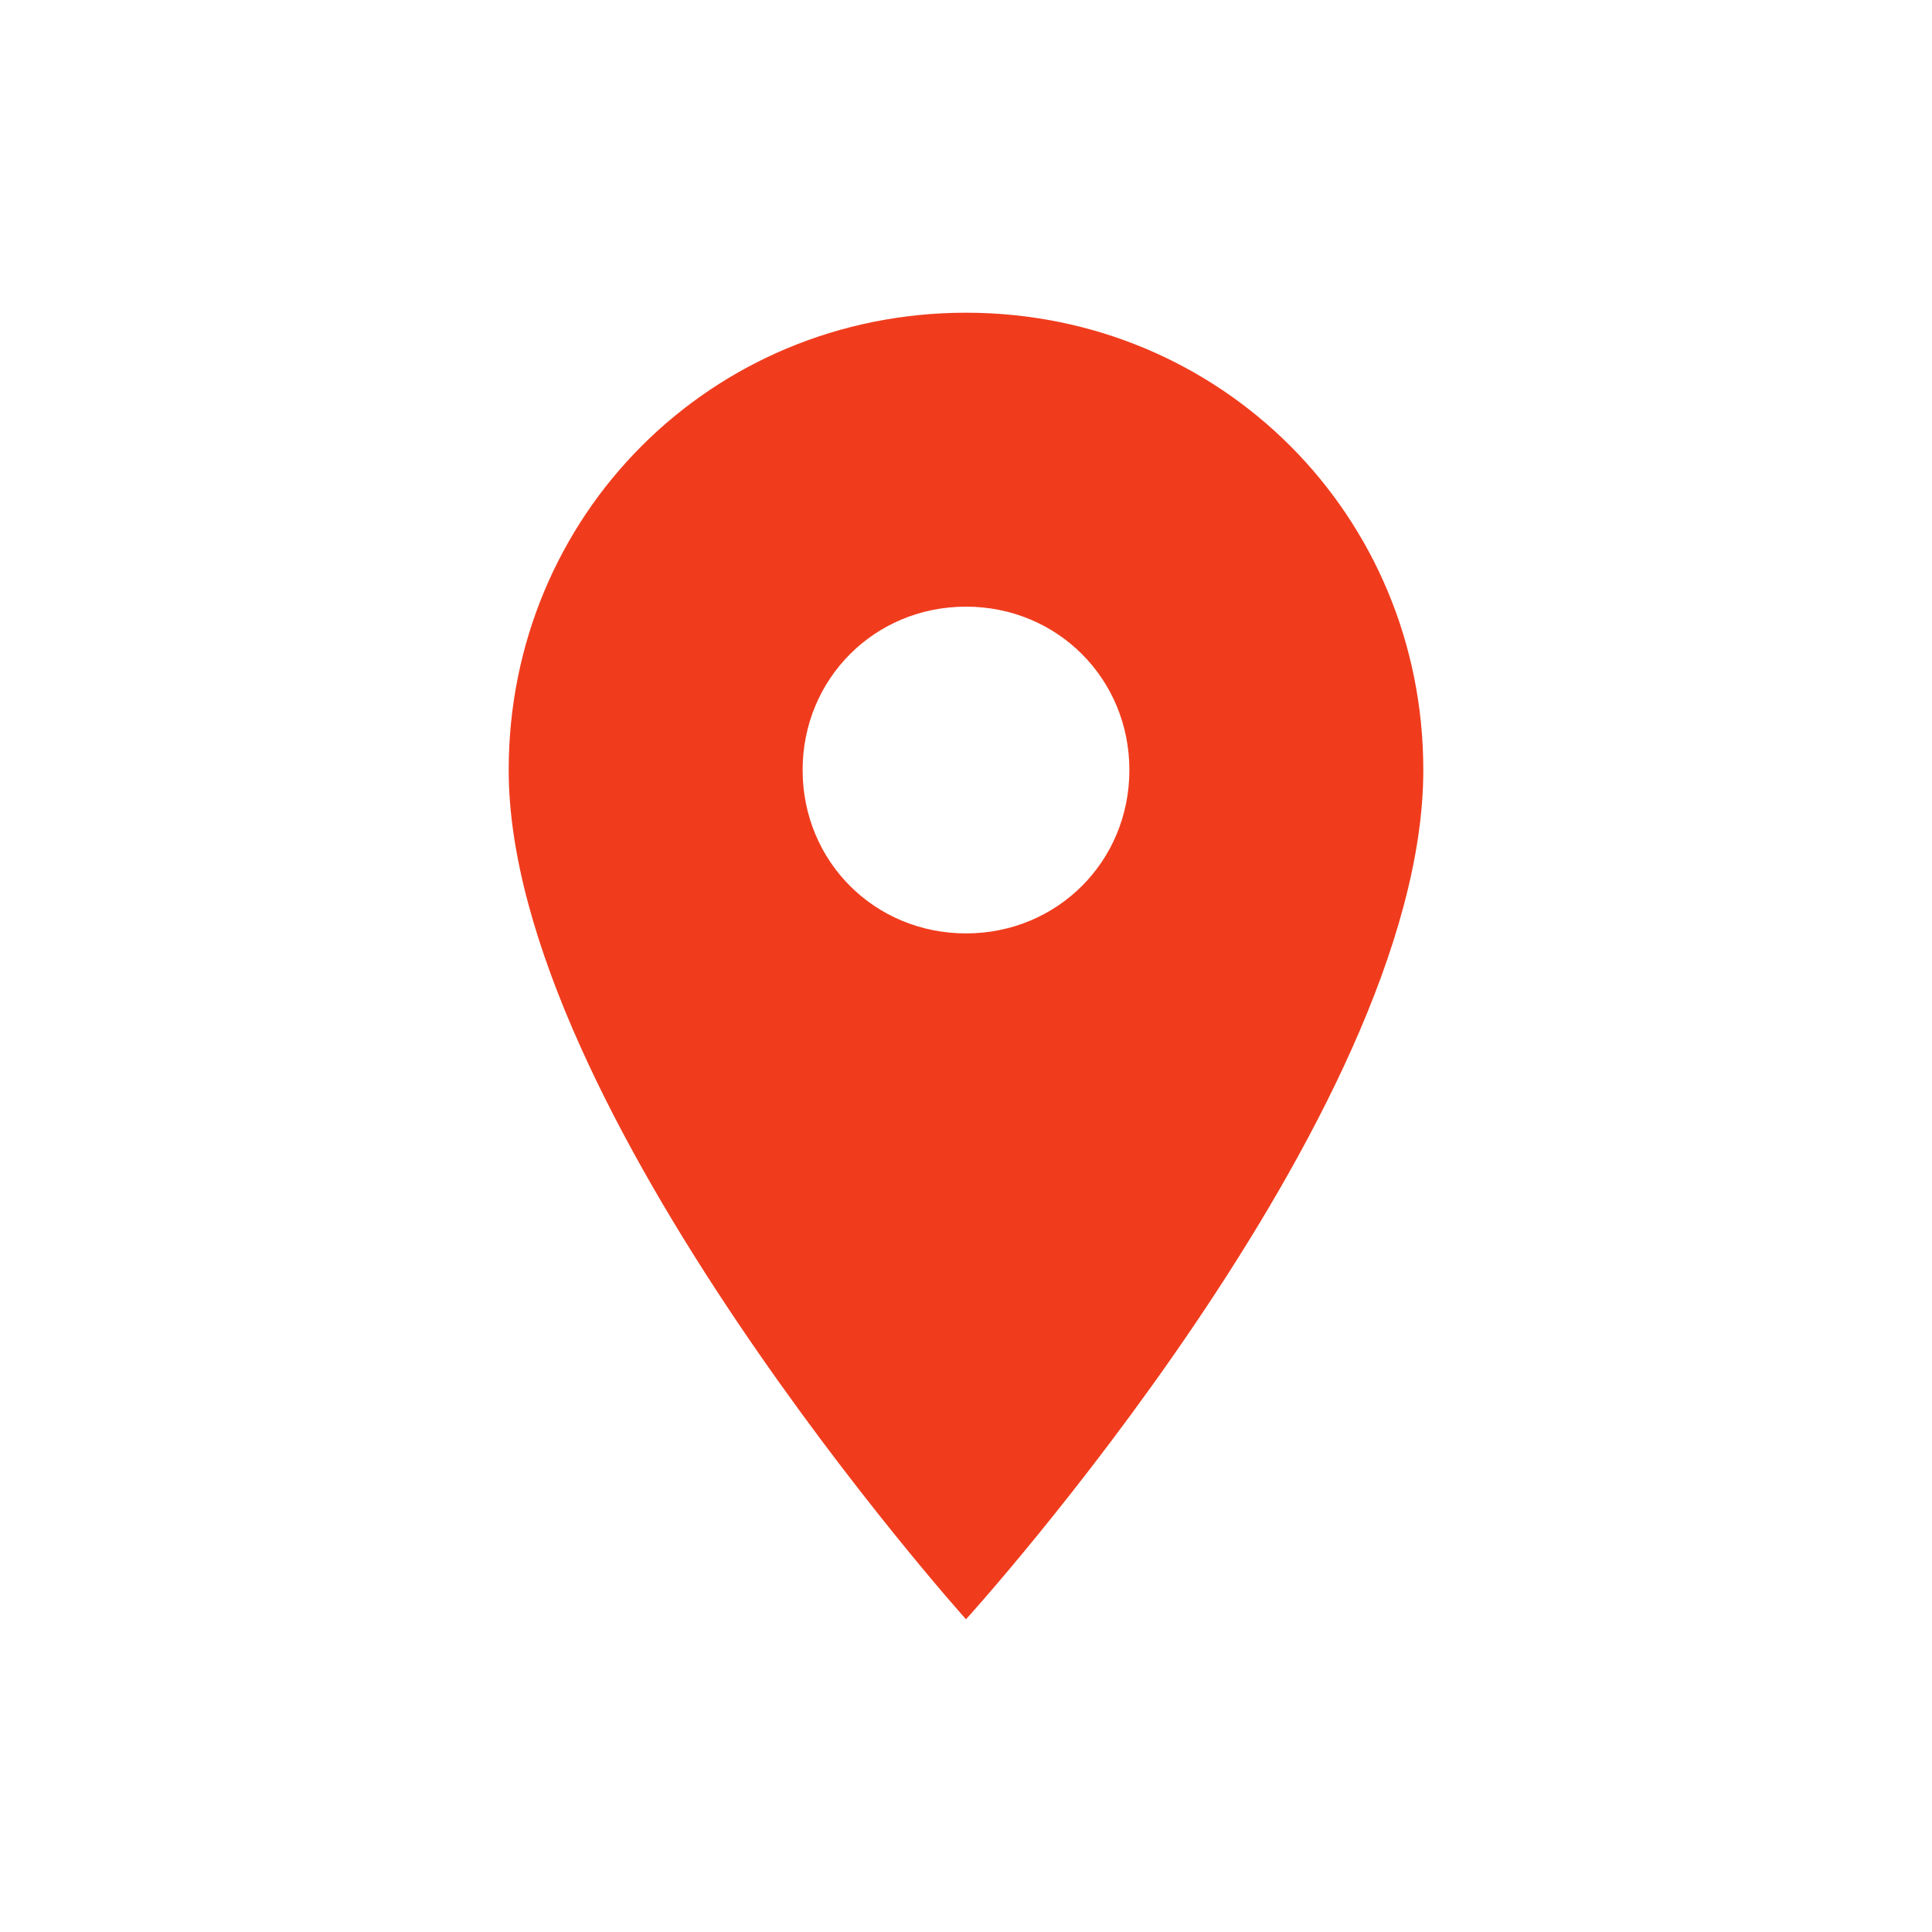 <svg xmlns="http://www.w3.org/2000/svg" viewBox="0 0 94 94" height="94" width="94"><title>marker_90_active.svg</title><rect fill="none" x="0" y="0" width="94" height="94"></rect><path fill="#f03c1d" transform="translate(2 2)" d="M 45 13.215 C 32.605 13.215 22.75 23.07 22.75 35.465 C 22.75 51.992 45 76.785 45 76.785 C 45 76.785 67.25 52.305 67.25 35.465 C 67.25 23.07 57.395 13.215 45 13.215 Z M 45 43.414 C 40.555 43.414 37.051 39.91 37.051 35.465 C 37.051 31.023 40.555 27.516 45 27.516 C 49.445 27.516 52.949 31.023 52.949 35.465 C 52.949 39.91 49.445 43.414 45 43.414 Z M 45 43.414 "></path></svg>